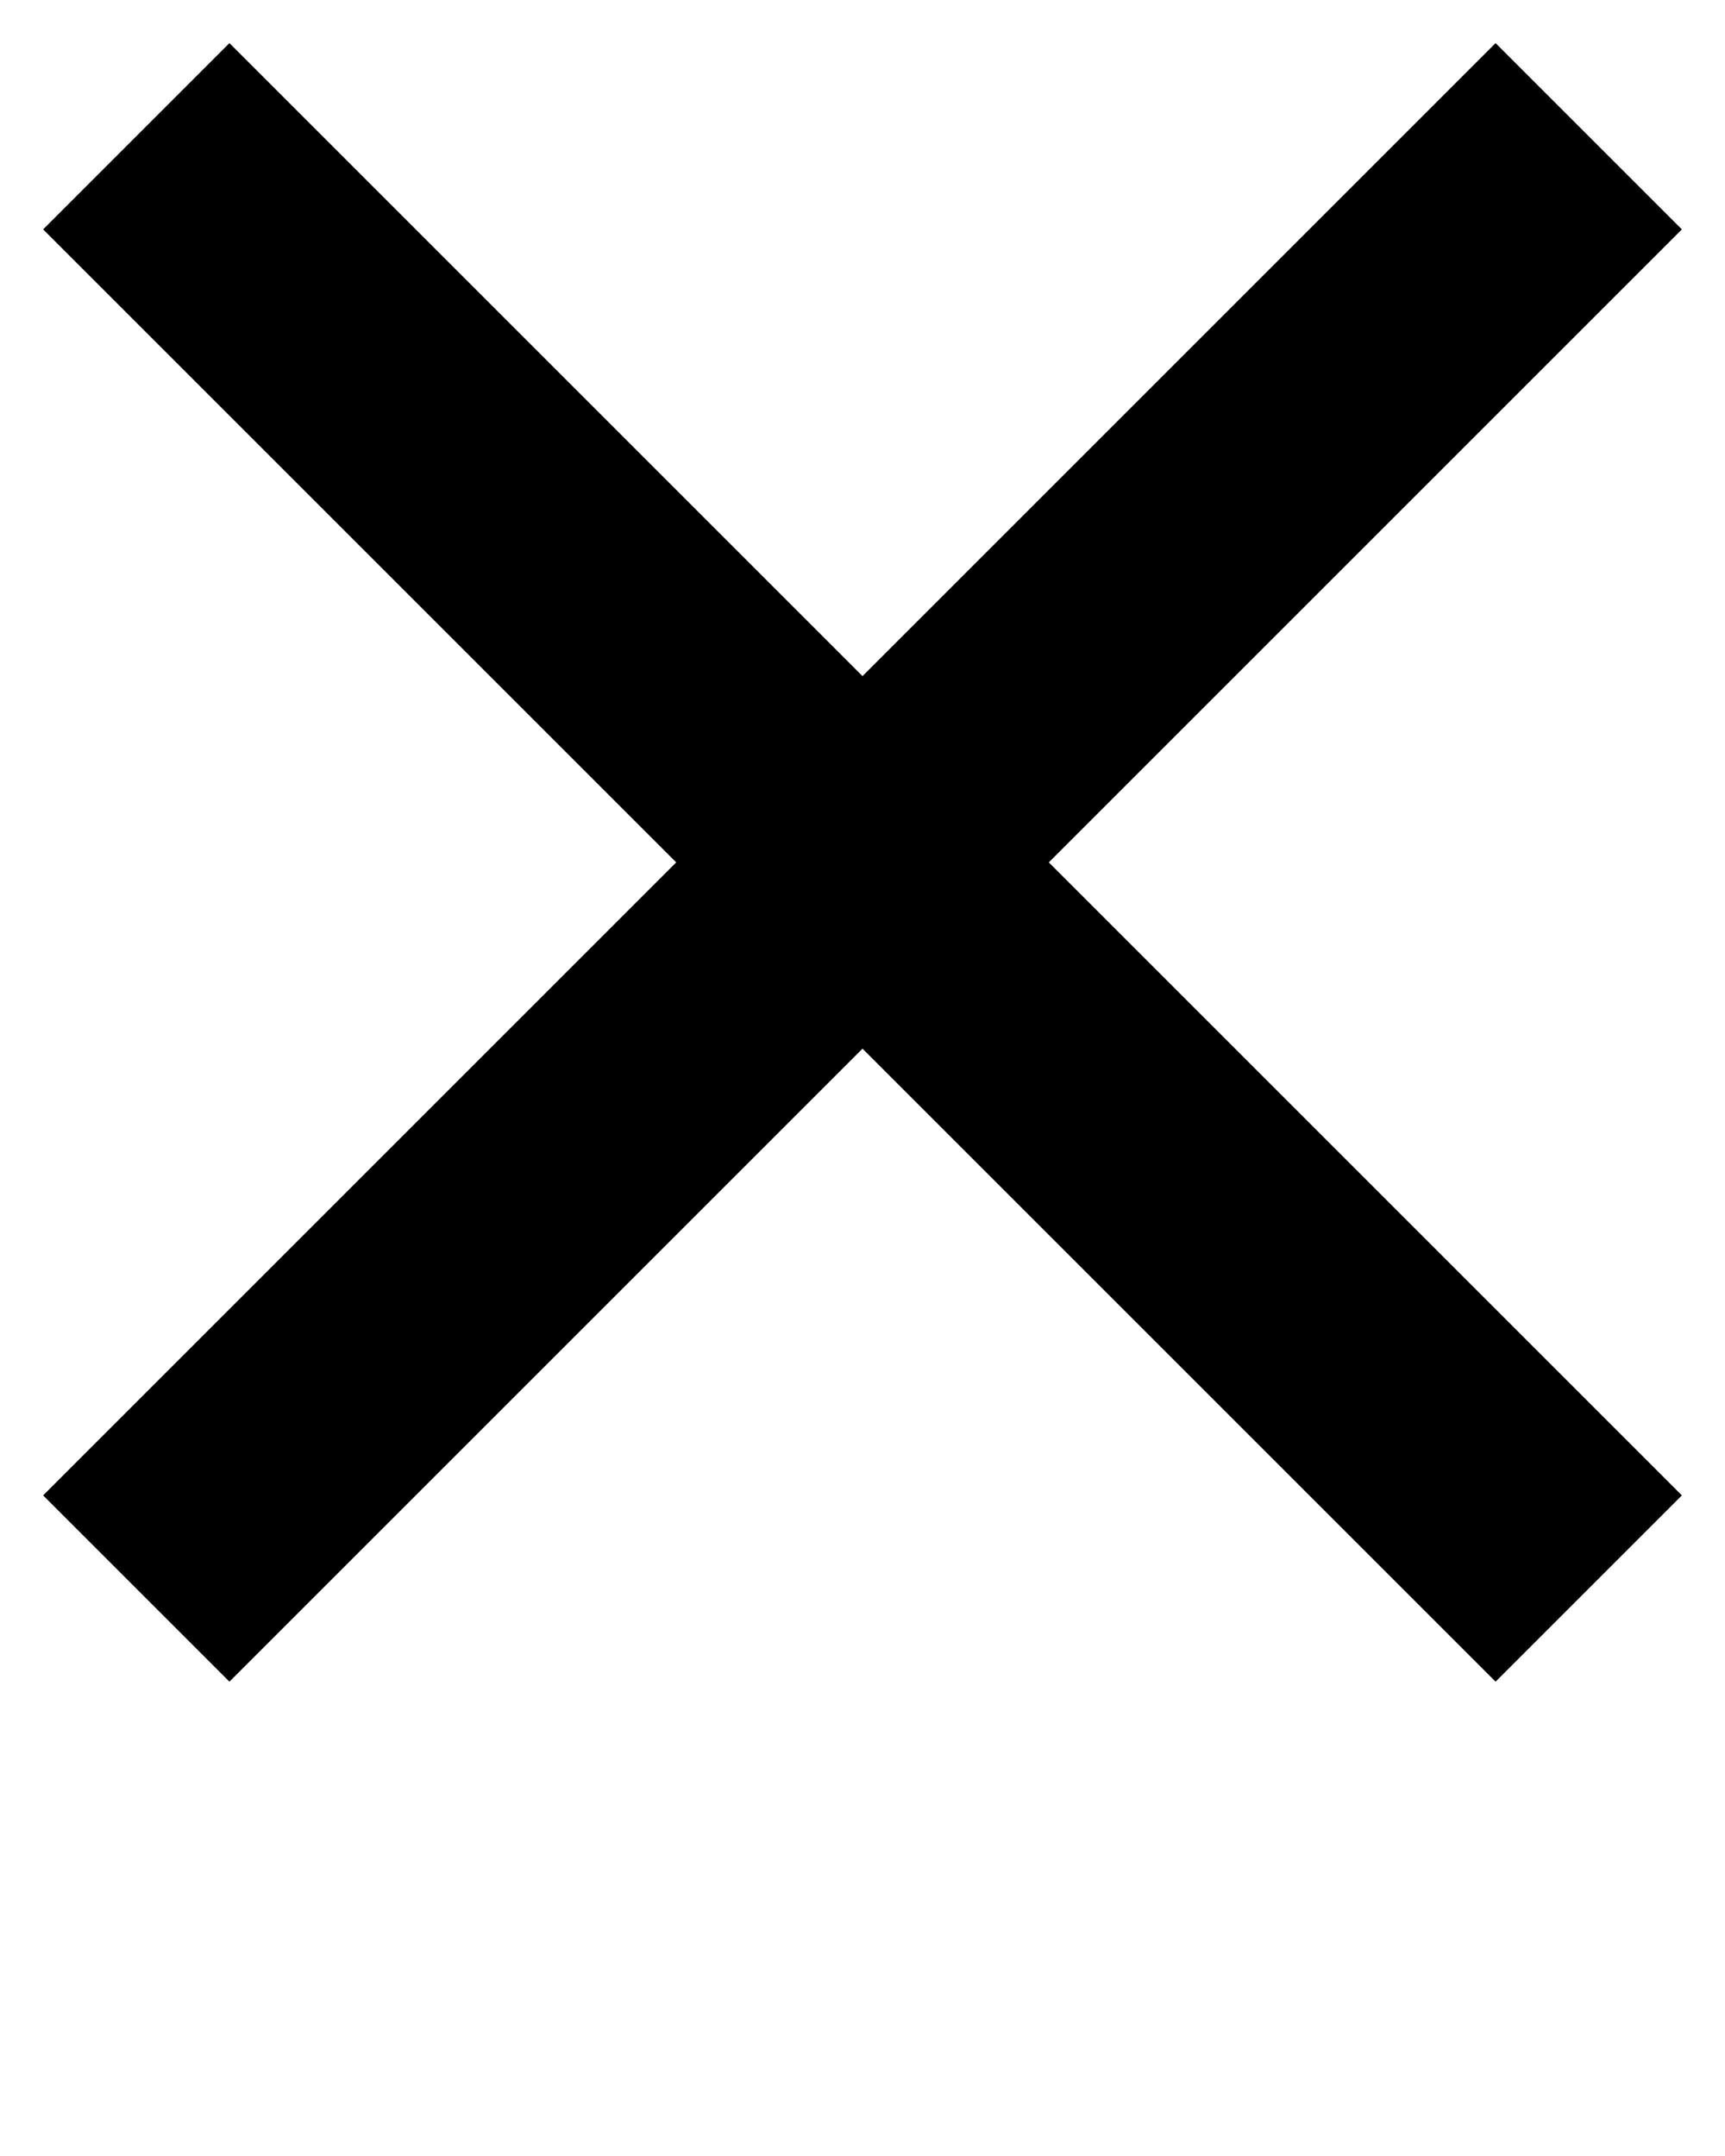 <svg xmlns="http://www.w3.org/2000/svg" viewBox="-949 951 100 125"><switch><g><path d="M-851.5 964.3l-10.8-10.8-36.7 36.7-36.7-36.7-10.8 10.8 36.7 36.7-36.7 36.7 10.8 10.8 36.7-36.7 36.7 36.7 10.8-10.8-36.7-36.7z"/></g></switch></svg>